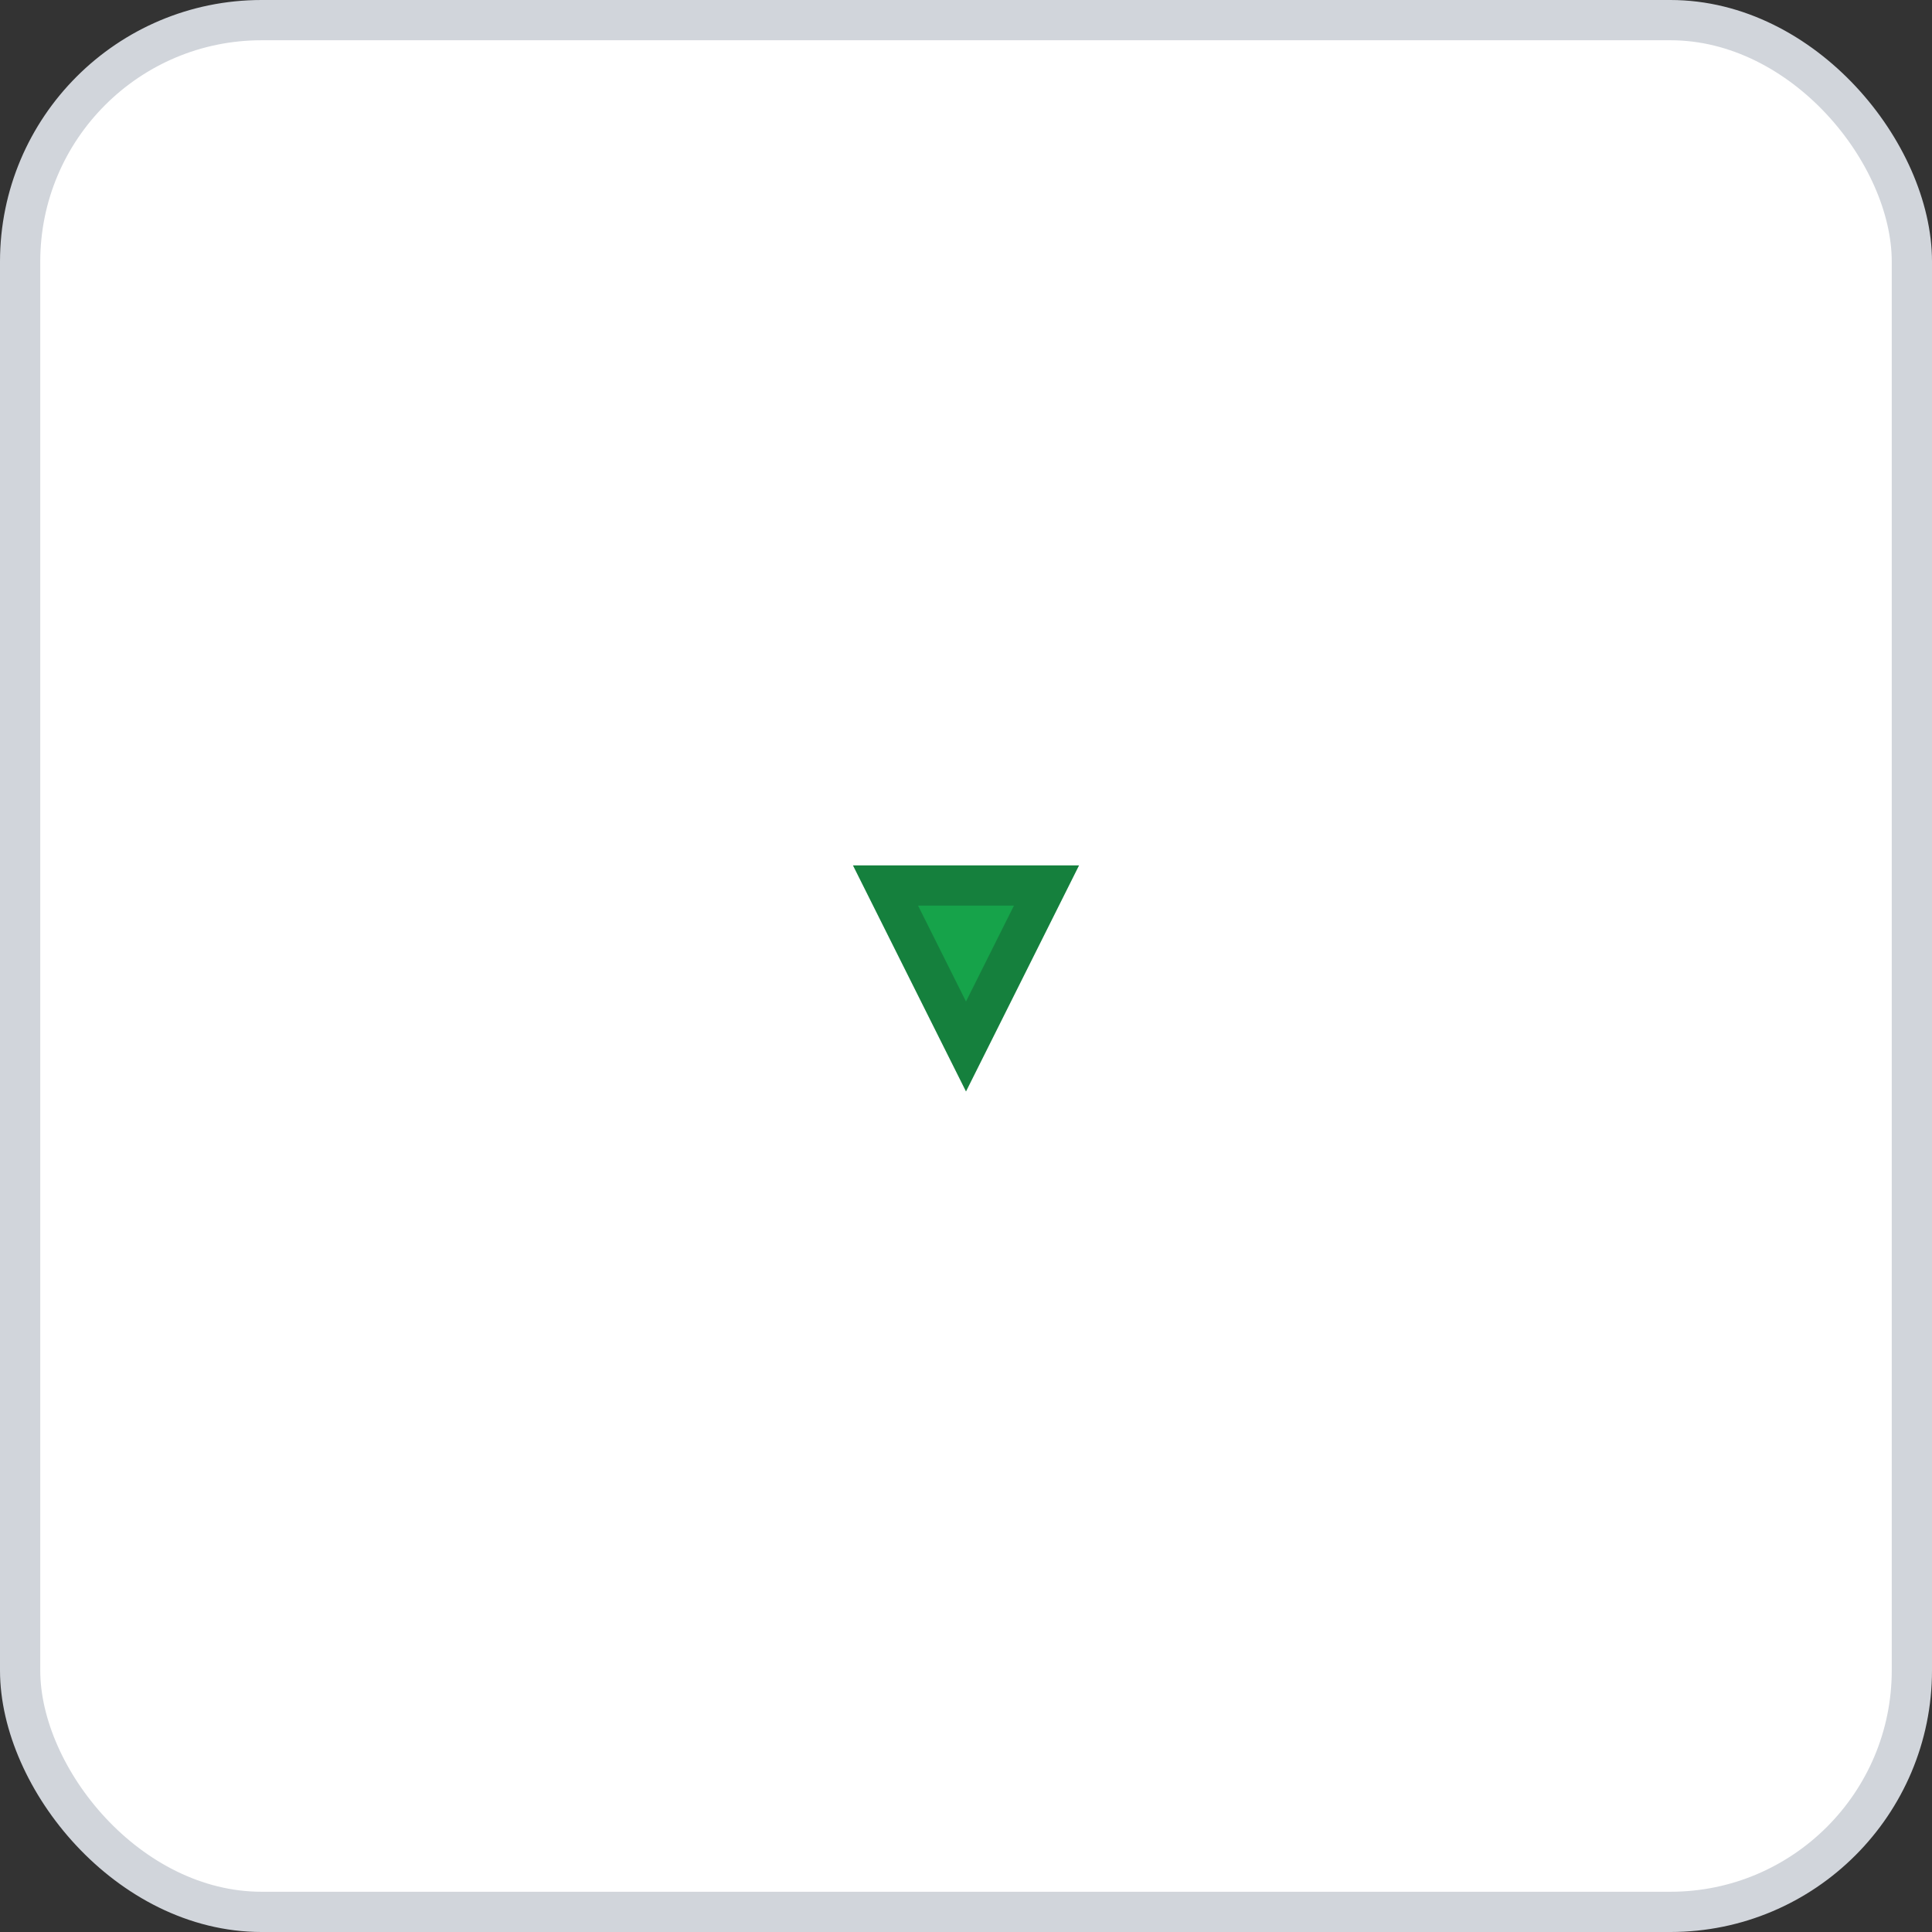 <svg width="96" height="96" xmlns="http://www.w3.org/2000/svg">
    <rect width="100%" height="100%" fill="#333333" stroke="none"/>
    <rect x="1" y="1" width="94" height="94" rx="12" ry="12" fill="#FFFFFF" stroke="#D1D5DB" stroke-width="2" stroke-dasharray=""/>
    <g transform="translate(48, 48)">
      <g transform="translate(0, 0)"><polygon points="0,-4 4,4 -4,4" fill="#16A34A" stroke="#15803D" stroke-width="2" transform="rotate(180 0 0) "/></g>
    </g>
  </svg>